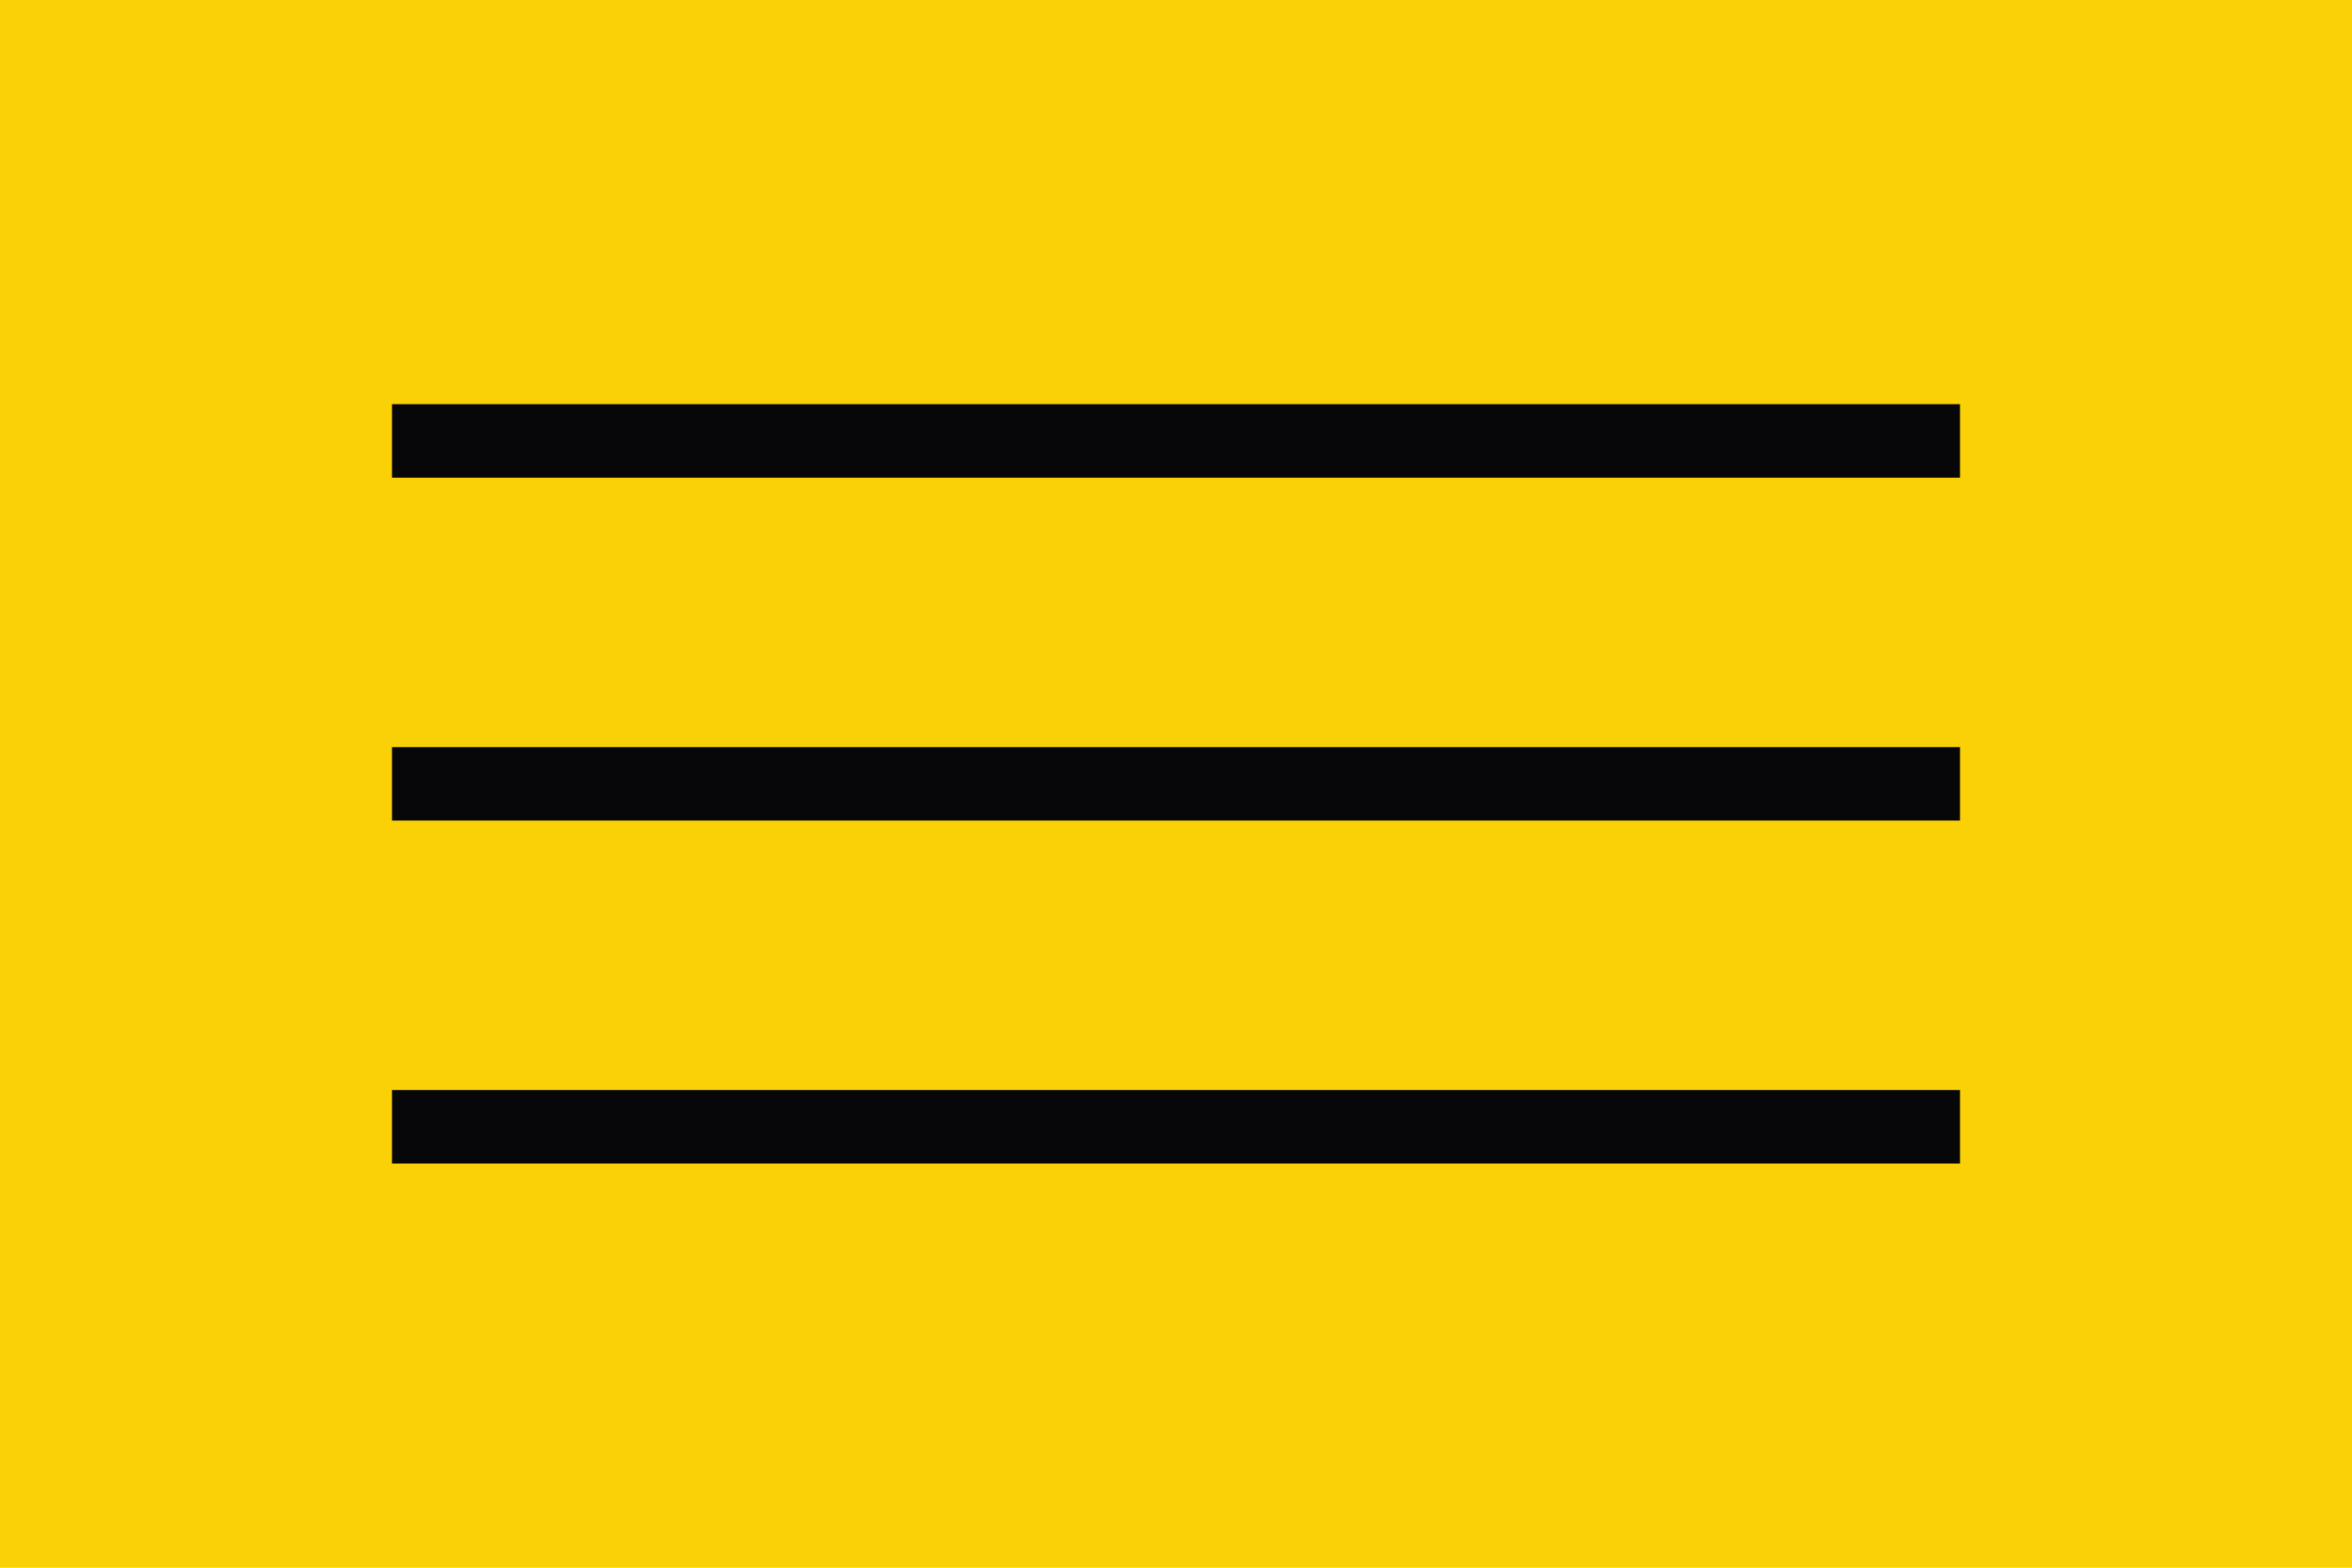 <svg width="48" height="32" viewBox="0 0 48 32" fill="none" xmlns="http://www.w3.org/2000/svg">
<rect width="48" height="32" fill="#FAD007"/>
<path d="M8 9H40M8 16H40M8 23H40" stroke="#07070A" stroke-width="1.5"/>
</svg>
